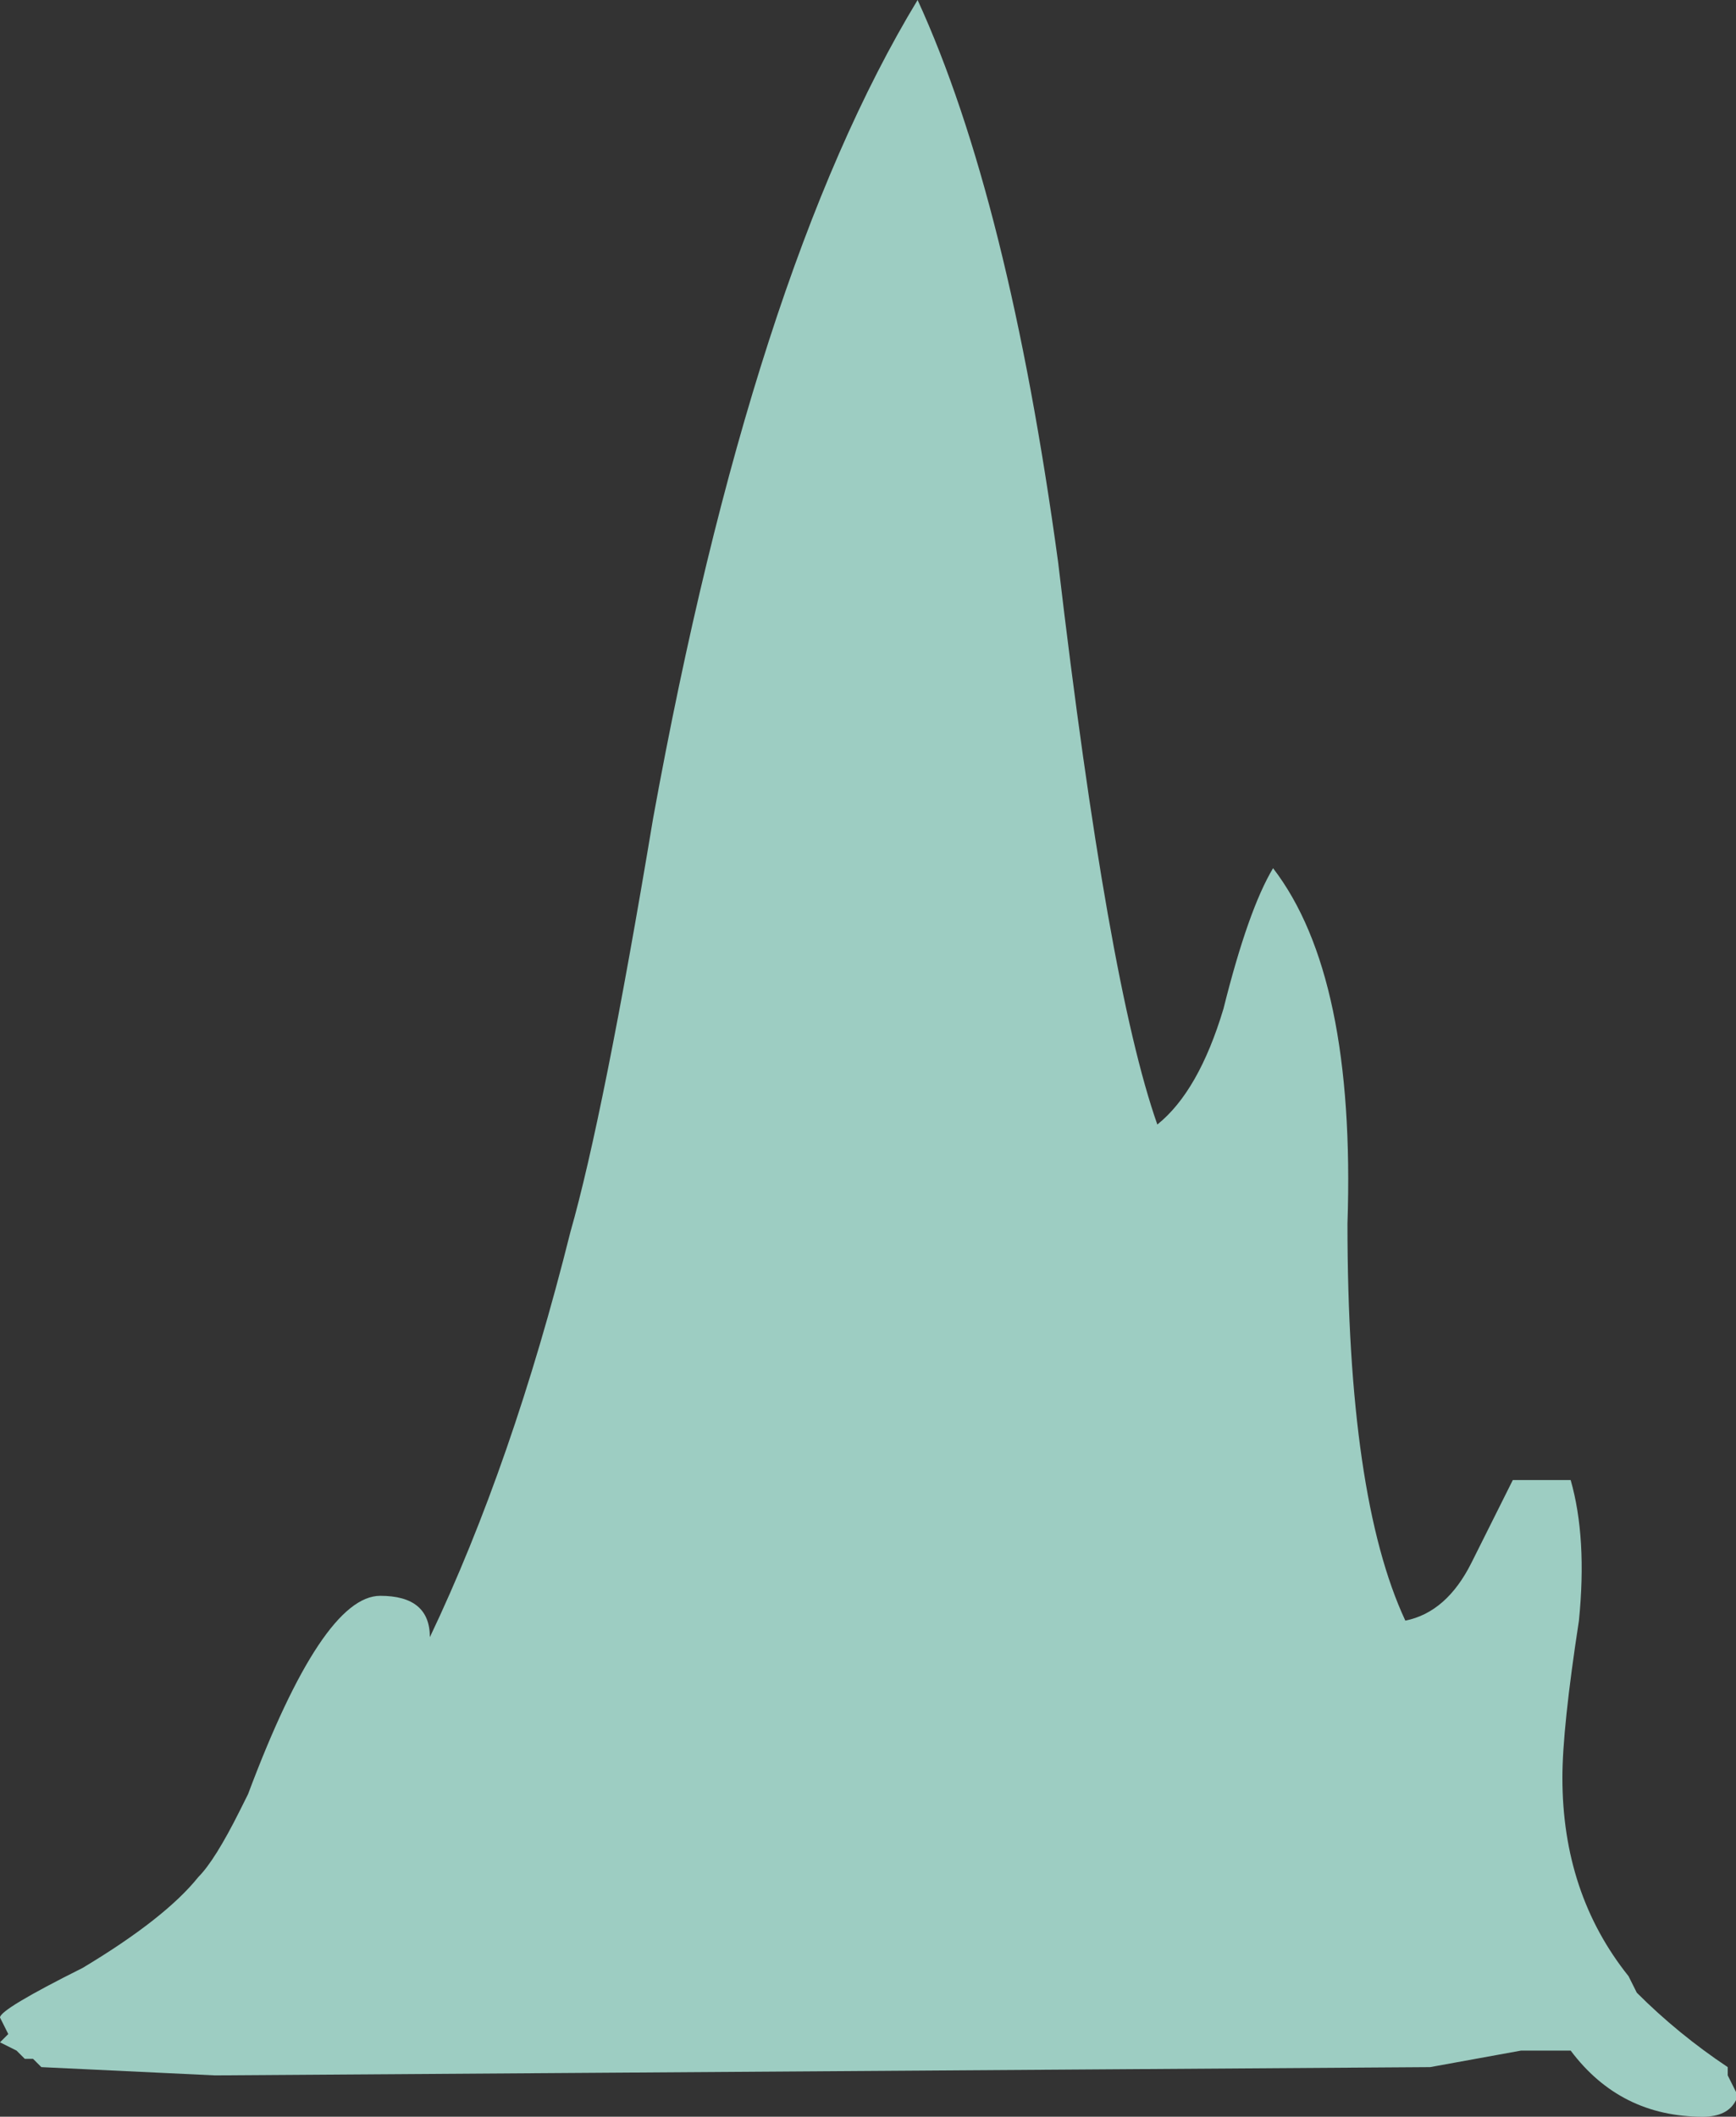 <?xml version="1.0" encoding="UTF-8" standalone="no"?>
<svg xmlns:ffdec="https://www.free-decompiler.com/flash" xmlns:xlink="http://www.w3.org/1999/xlink" ffdec:objectType="shape" height="12.8px" width="10.5px" xmlns="http://www.w3.org/2000/svg">
  <rect width="100%" height="100%" fill="#333333" stroke="none"/>
  <g transform="matrix(1.0, 0.0, 0.0, 1.0, 3.7, 12.0)">
    <path d="M2.7 -8.6 Q3.0 -6.05 3.3 -5.2 3.55 -5.4 3.7 -5.9 3.85 -6.5 4.0 -6.75 4.5 -6.1 4.45 -4.6 4.45 -2.95 4.8 -2.2 5.05 -2.25 5.2 -2.55 L5.45 -3.05 5.8 -3.05 Q5.9 -2.7 5.85 -2.2 5.75 -1.55 5.75 -1.25 5.75 -0.55 6.15 -0.05 L6.2 0.05 Q6.45 0.3 6.75 0.5 L6.75 0.55 6.8 0.65 6.8 0.7 Q6.75 0.8 6.6 0.8 6.1 0.8 5.8 0.4 L5.5 0.4 4.95 0.5 -2.4 0.55 -3.45 0.5 -3.5 0.45 -3.55 0.45 -3.6 0.4 -3.7 0.35 -3.65 0.3 -3.7 0.2 Q-3.7 0.15 -3.2 -0.1 -2.7 -0.4 -2.5 -0.65 -2.4 -0.75 -2.25 -1.05 L-2.2 -1.15 Q-1.75 -2.35 -1.4 -2.35 -1.1 -2.35 -1.1 -2.1 -0.6 -3.15 -0.25 -4.55 -0.05 -5.25 0.25 -7.05 0.85 -10.35 1.85 -12.0 2.4 -10.8 2.7 -8.6" fill="#bffff0" fill-opacity="0.753" fill-rule="evenodd" stroke="none"/>
  </g>
</svg>
